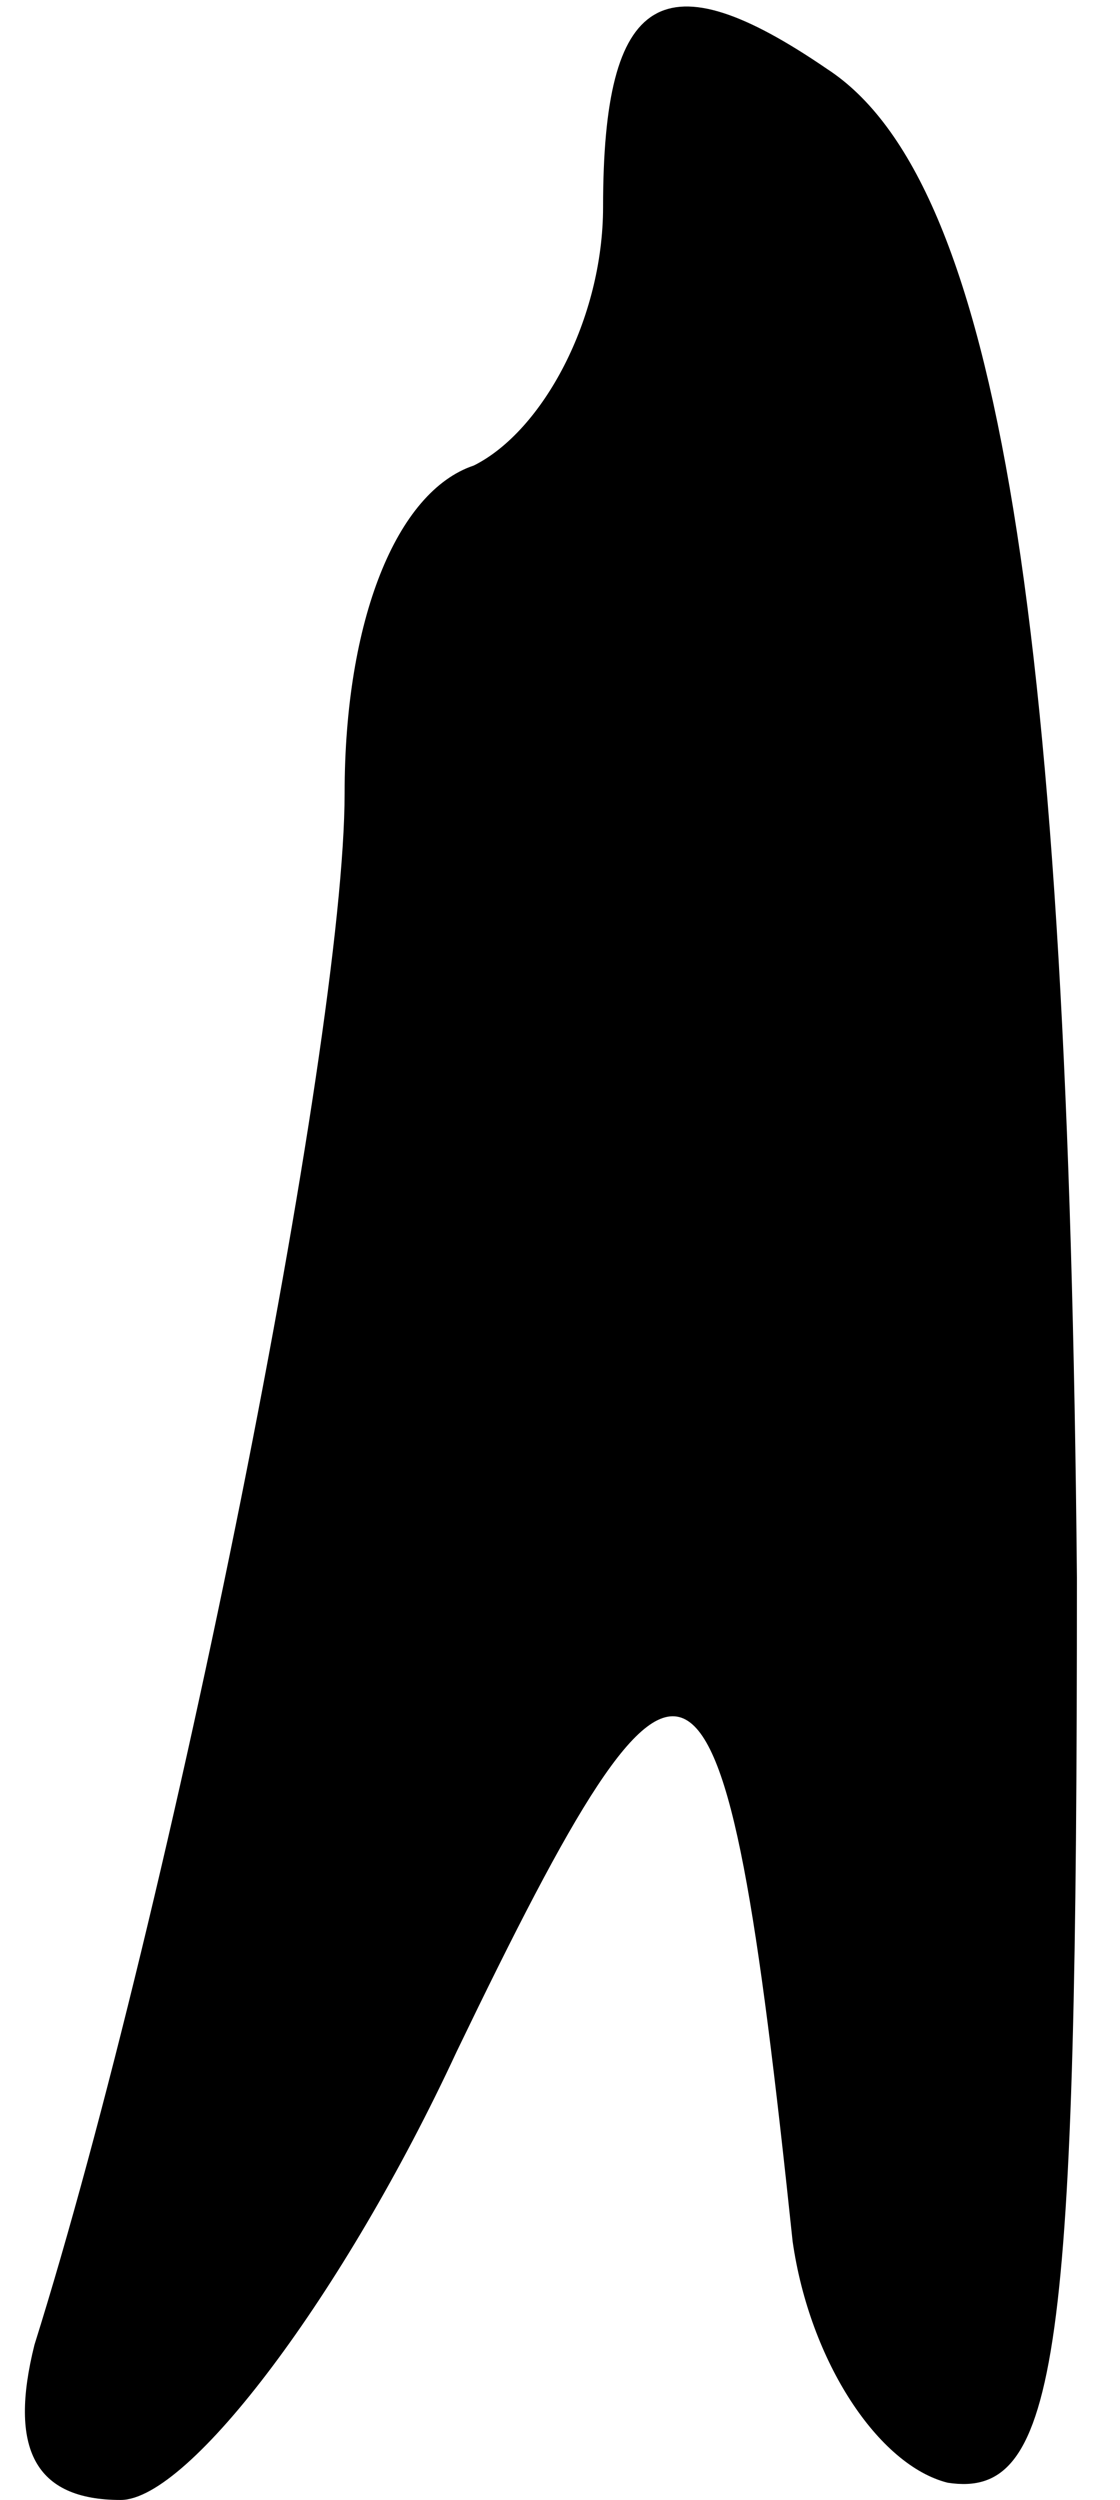 <?xml version="1.0" standalone="no"?>
<!DOCTYPE svg PUBLIC "-//W3C//DTD SVG 20010904//EN"
 "http://www.w3.org/TR/2001/REC-SVG-20010904/DTD/svg10.dtd">
<svg version="1.0" xmlns="http://www.w3.org/2000/svg"
 width="13pt" height="29pt" viewBox="0 0 13 29"
 preserveAspectRatio="xMidYMid meet">
<g transform="translate(0,29) scale(0.1,-0.1)"
fill="#000000" stroke="none">
<path fill="#000000" stroke="none" d="M70 266 c0 -13 -7 -26 -15 -30 -9 -3
-15 -18 -15 -38 0 -29 -20 -129 -36 -180 -3 -12 0 -18 10 -18 8 0 26 24 39 52
27 56 31 54 39 -22 2 -14 10 -26 18 -28 13 -2 15 15 15 105 -1 110 -9 162 -29
175 -19 13 -26 9 -26 -16z"/>
</g>
</svg>

